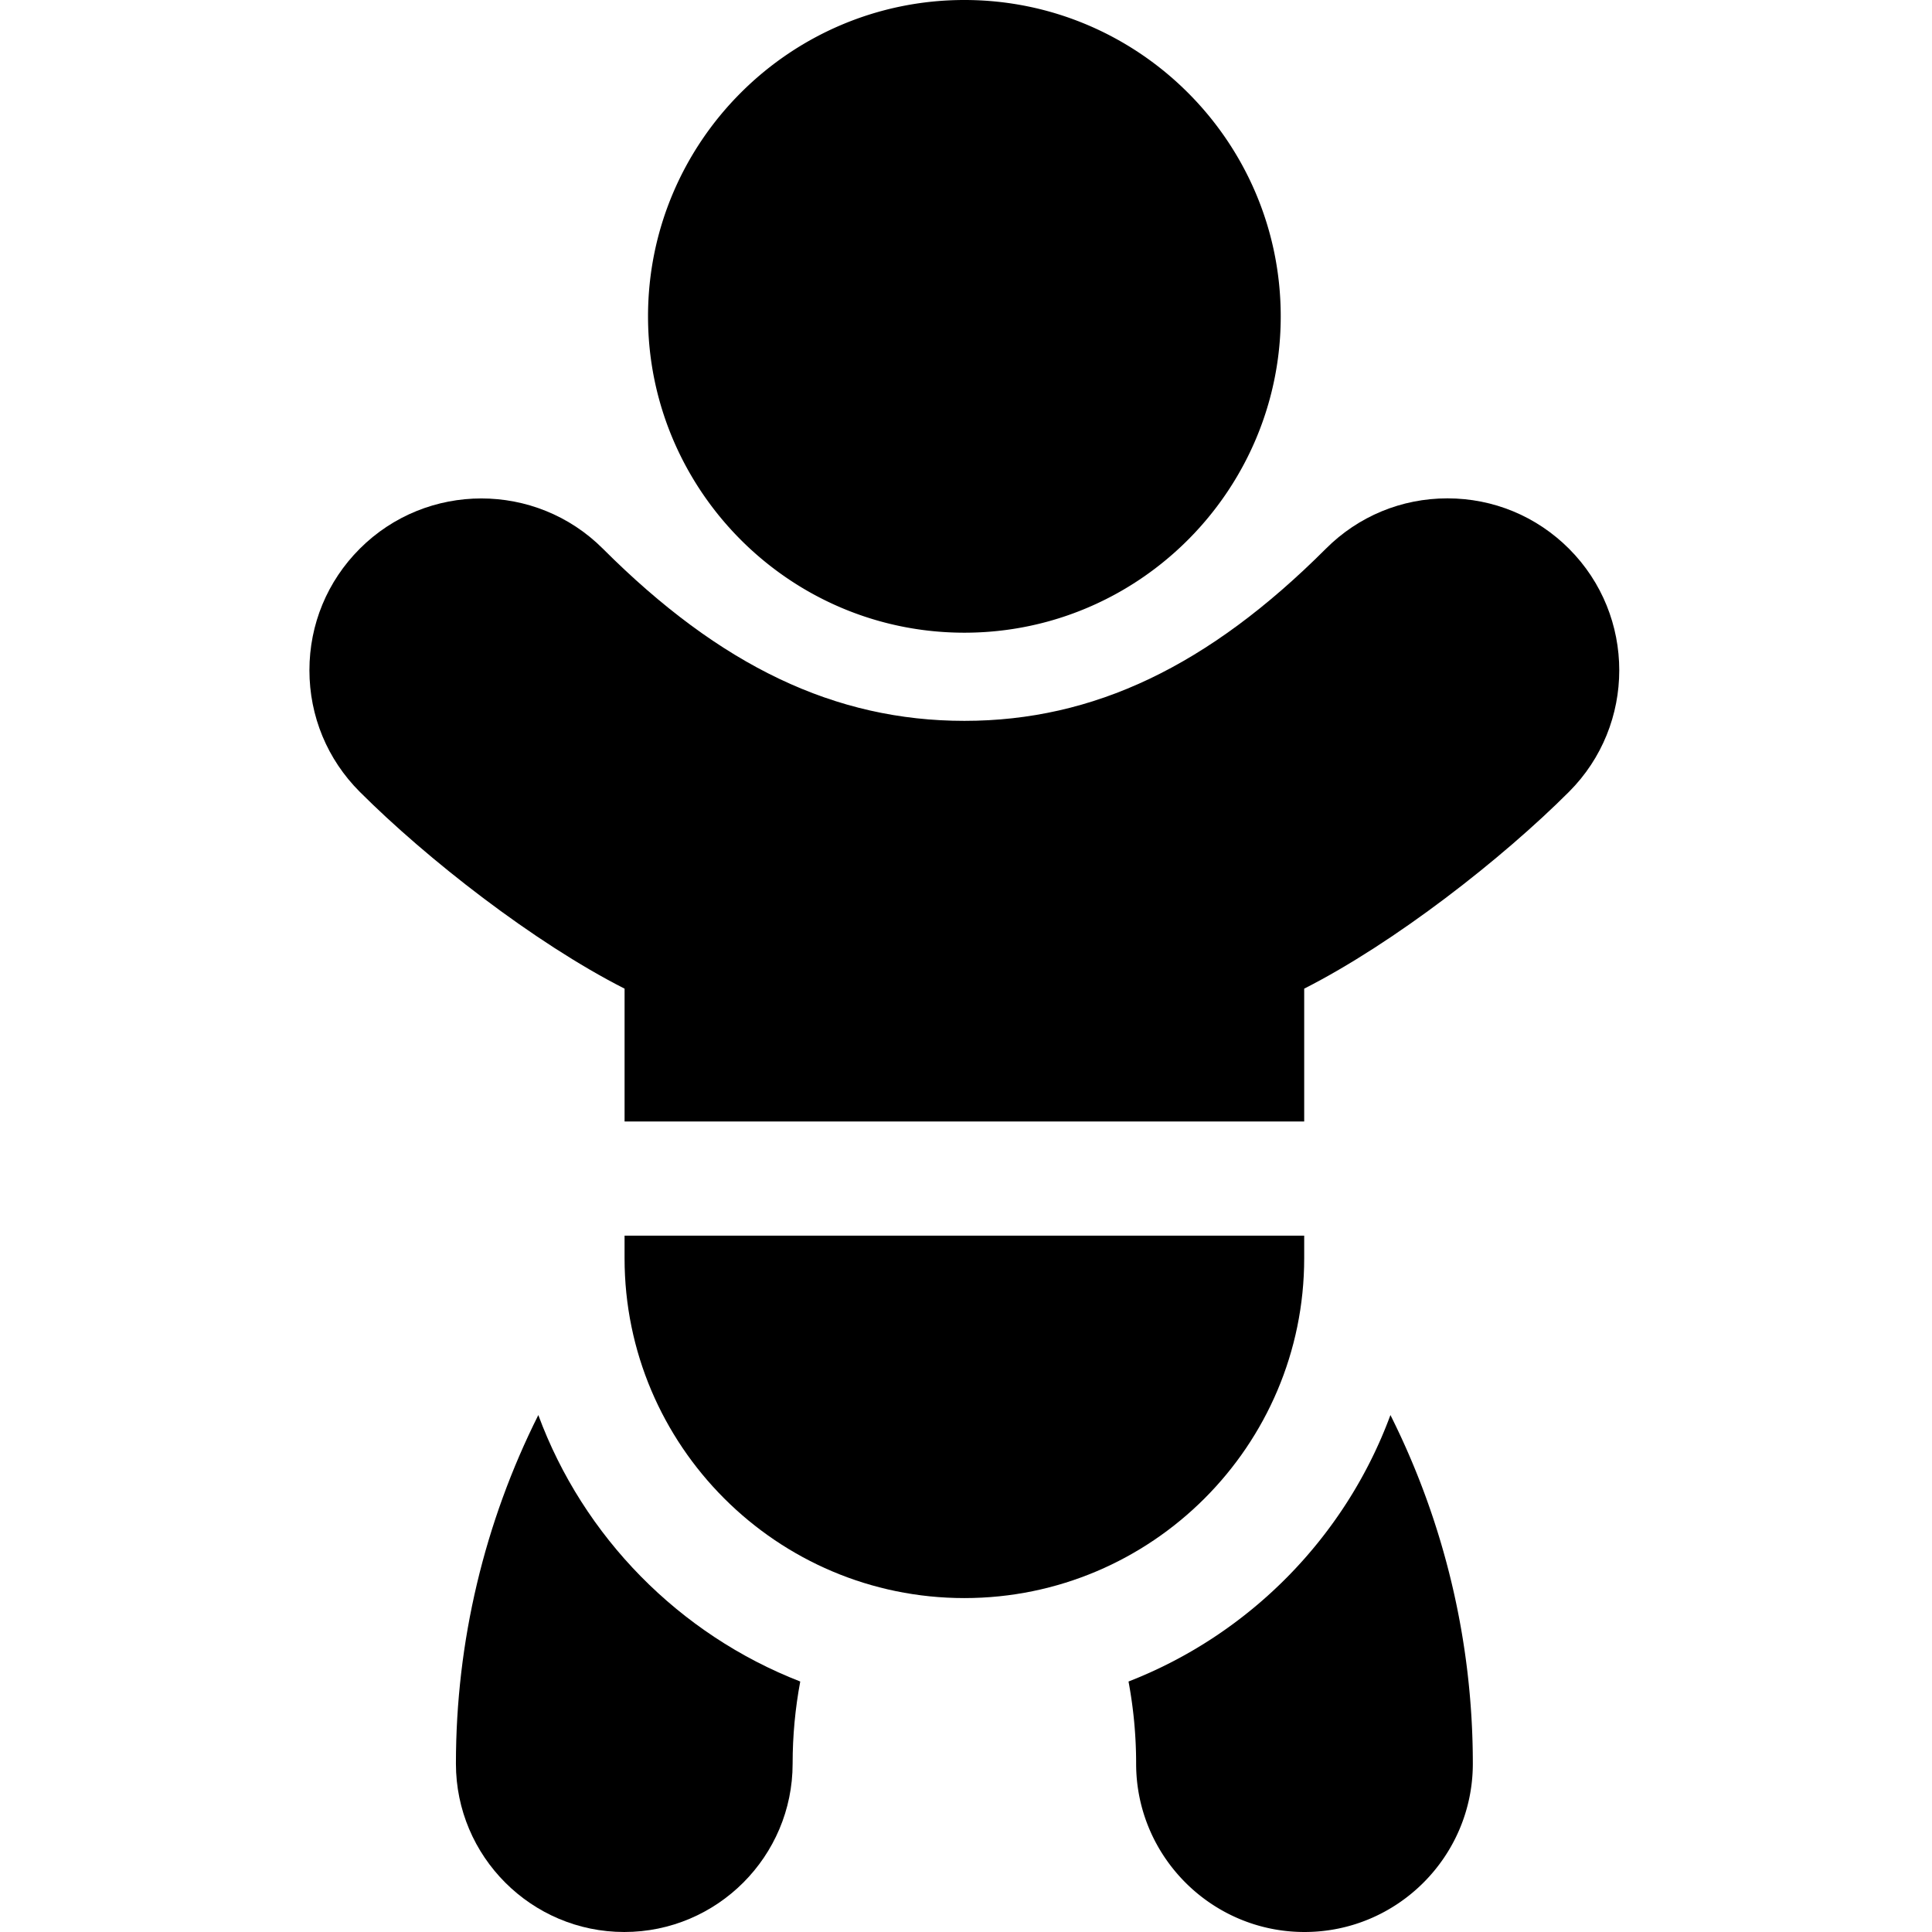 <svg xmlns="http://www.w3.org/2000/svg" height="512" viewBox="-82 0 512 512.001" width="512"><title>baby</title><g class="nc-icon-wrapper" fill="#000000"><path d="M60.66 375.004C46.41 403.426 38.824 435 38.824 467.387 38.824 491.988 58.84 512 83.441 512c24.598 0 44.614-20.016 44.614-44.617 0-7.383.687-14.656 2.02-21.762-32.055-12.473-57.485-38.3-69.415-70.617zm0 0" fill="#000000"/><path d="M217.07 445.621a118.366 118.366 0 0 1 2.016 21.766c0 24.597 20.016 44.613 44.617 44.613s44.613-20.016 44.613-44.613c0-32.387-7.582-63.961-21.836-92.383-11.93 32.316-37.359 58.144-69.41 70.617zm0 0" fill="#000000"/><path d="M333.797 209.844c17.765-17.762 17.765-46.664 0-64.43-8.602-8.605-20.047-13.344-32.215-13.344s-23.61 4.739-32.21 13.344c-31.13 31.125-61.567 45.621-95.802 45.621-34.23 0-64.672-14.496-95.797-45.62-17.761-17.763-46.664-17.763-64.43 0C4.739 154.02 0 165.46 0 177.628s4.738 23.61 13.344 32.215c17.719 17.719 46.094 39.93 70.176 52.16v35.203h180.105v-35.203c24.078-12.23 52.453-34.438 70.172-52.16zm0 0" fill="#000000"/><path d="M83.516 327.465v5.988c0 49.656 40.398 90.055 90.054 90.055s90.055-40.399 90.055-90.055v-5.988zm0 0" fill="#000000"/><path d="M173.57 167.672c30.88 0 57.895-16.793 72.442-41.715a83.296 83.296 0 0 0 11.394-42.121C257.406 37.609 219.796 0 173.57 0S89.734 37.61 89.734 83.836c0 15.348 4.164 29.73 11.395 42.117 14.547 24.922 41.562 41.719 72.441 41.719zm0 0" fill="#000000"/></g></svg>